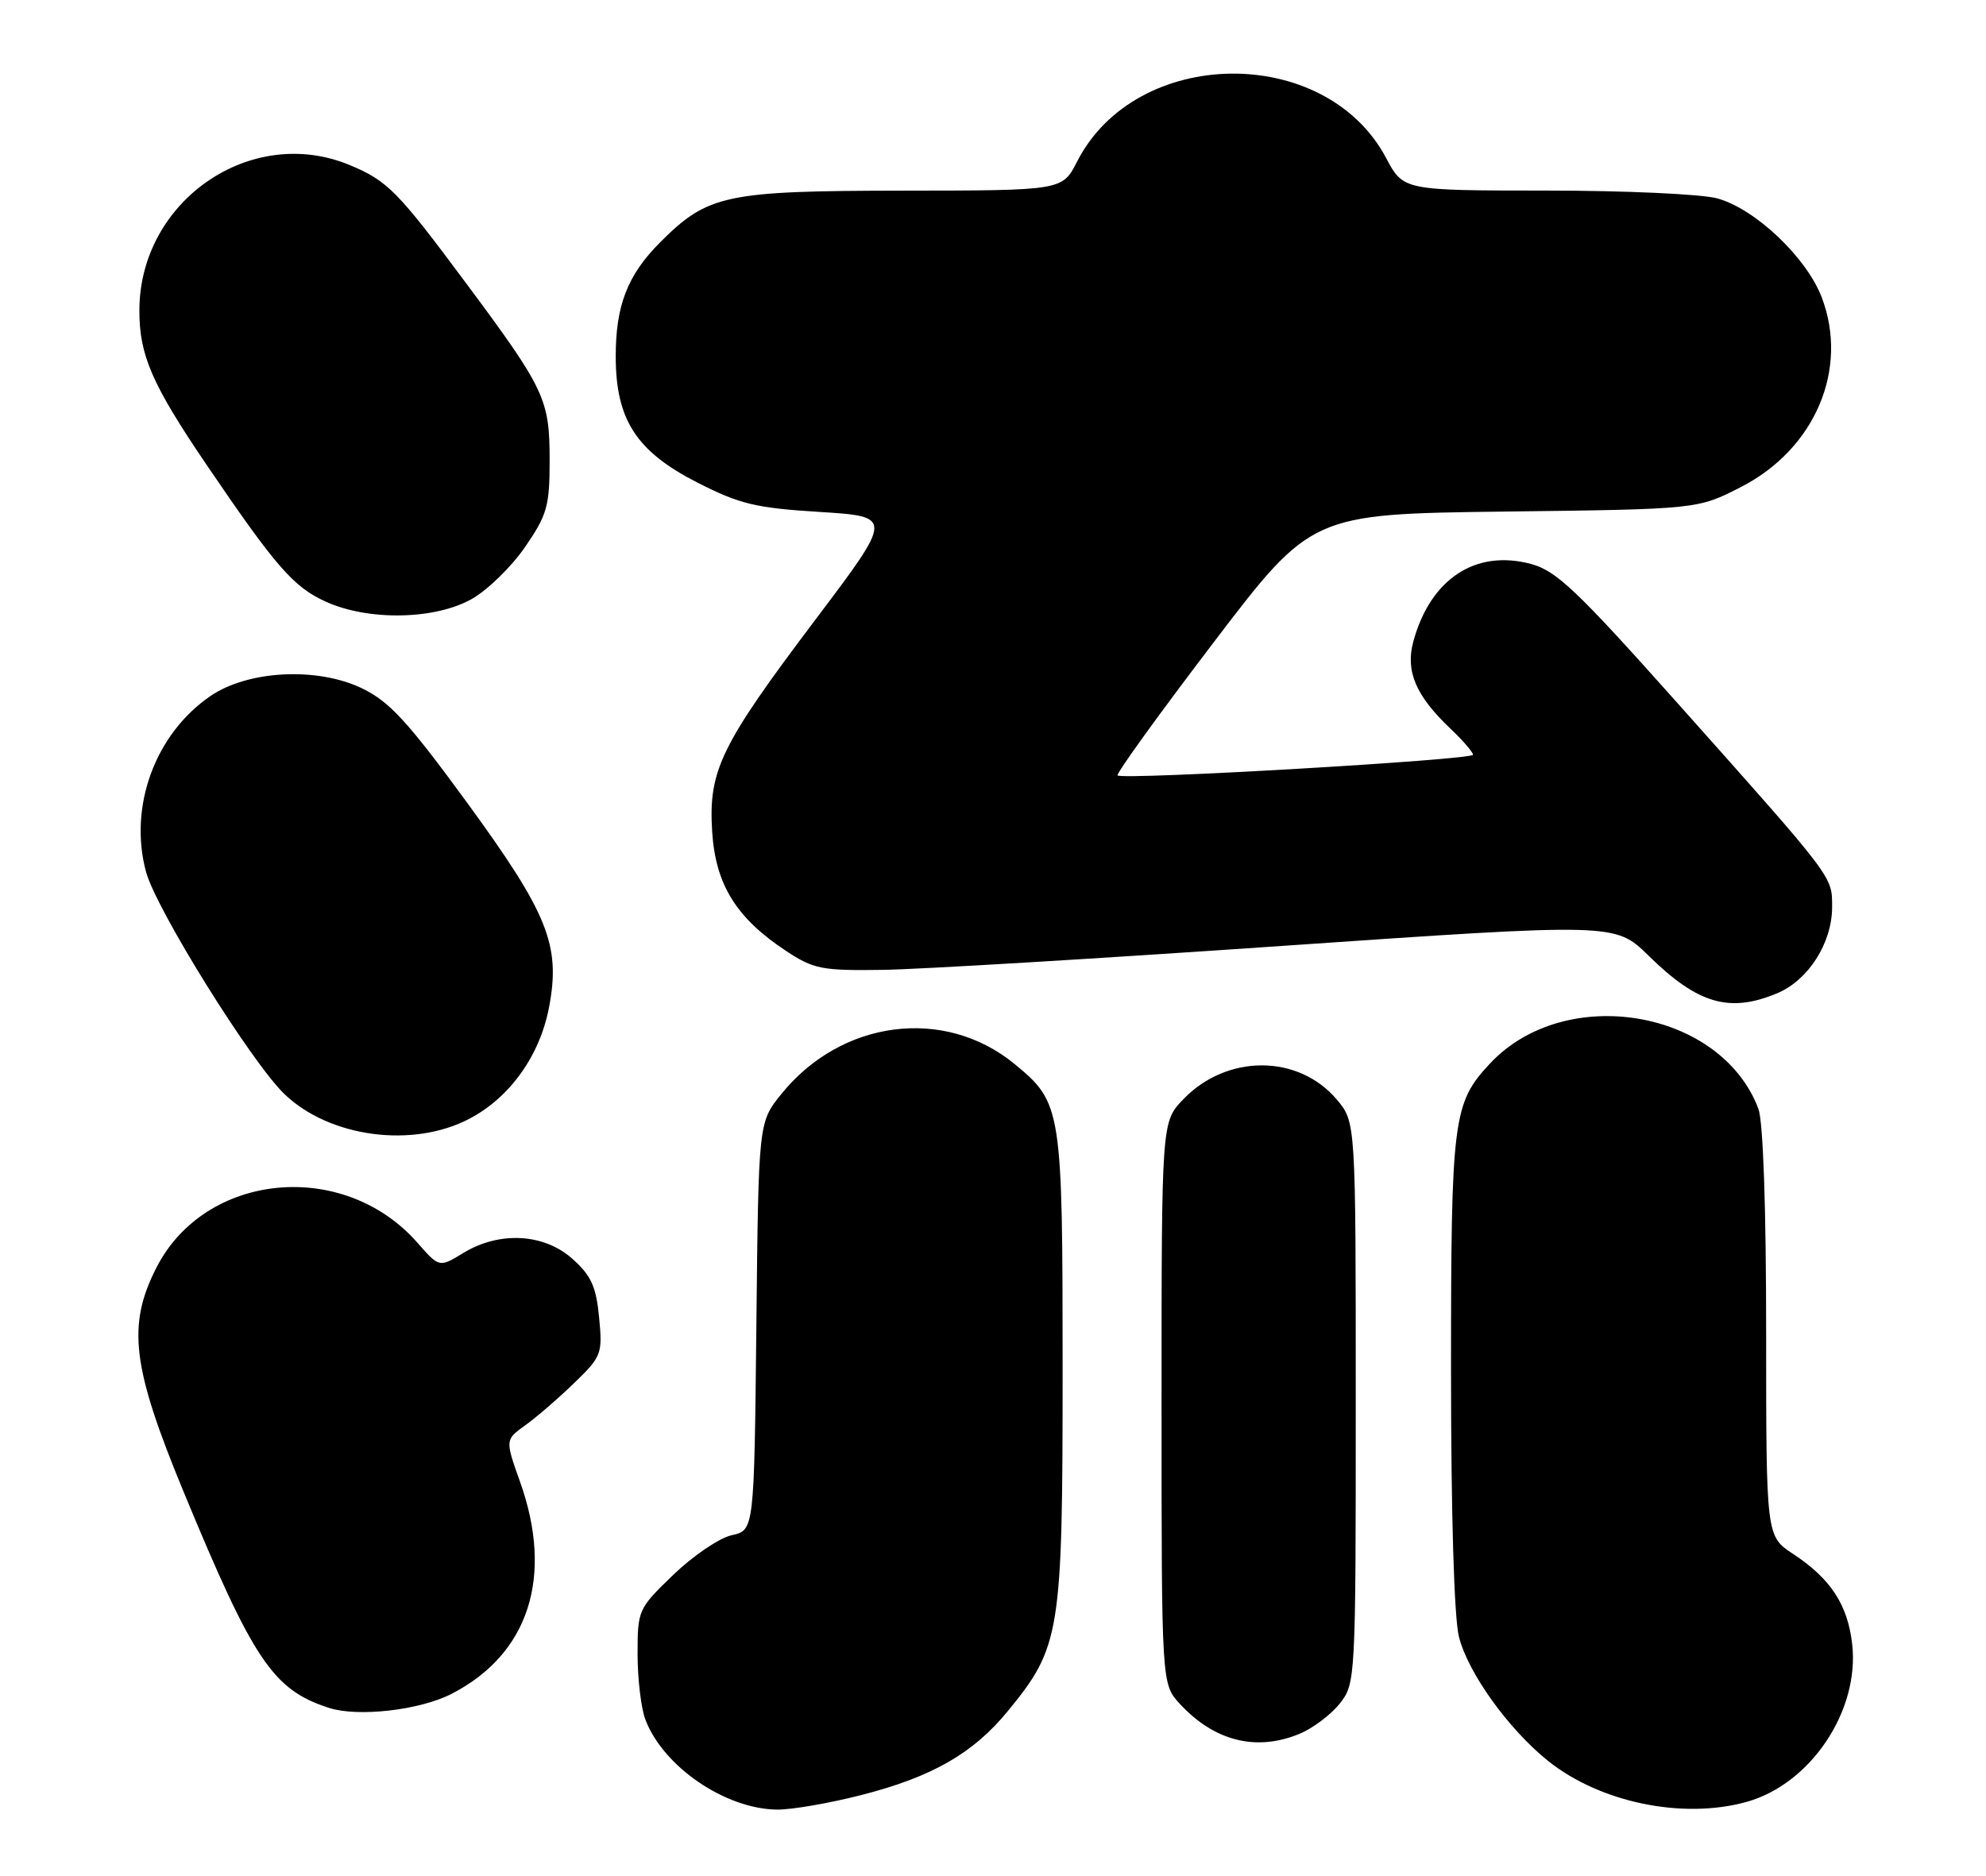 <?xml version="1.0" encoding="UTF-8" standalone="no"?>
<!DOCTYPE svg PUBLIC "-//W3C//DTD SVG 1.1//EN" "http://www.w3.org/Graphics/SVG/1.1/DTD/svg11.dtd" >
<svg xmlns="http://www.w3.org/2000/svg" xmlns:xlink="http://www.w3.org/1999/xlink" version="1.1" viewBox="0 0 271 256">
 <g >
 <path fill="currentColor"
d=" M 117.50 245.00 C 127.17 242.53 132.79 239.31 137.51 233.55 C 144.71 224.77 145.00 222.95 145.00 186.96 C 145.00 151.28 144.88 150.52 138.47 145.24 C 128.90 137.35 114.80 139.16 106.60 149.34 C 103.50 153.18 103.50 153.18 103.21 181.02 C 102.91 208.86 102.91 208.86 99.84 209.53 C 98.16 209.90 94.58 212.33 91.89 214.92 C 87.08 219.55 87.00 219.74 87.00 225.75 C 87.00 229.12 87.48 233.14 88.06 234.68 C 90.50 241.13 99.01 246.93 106.09 246.98 C 108.06 246.99 113.20 246.10 117.50 245.00 Z  M 238.32 245.93 C 247.07 243.50 253.77 233.49 252.74 224.40 C 252.13 219.02 249.81 215.46 244.67 212.08 C 241.00 209.66 241.00 209.66 241.00 181.90 C 241.00 164.71 240.59 153.06 239.94 151.32 C 234.81 137.75 213.55 134.18 203.30 145.17 C 198.26 150.57 198.00 152.63 198.00 187.03 C 198.00 206.64 198.42 220.78 199.08 223.39 C 200.31 228.30 205.81 235.96 211.20 240.30 C 218.31 246.01 229.59 248.35 238.32 245.93 Z  M 177.36 236.62 C 179.18 235.86 181.64 234.00 182.83 232.49 C 184.97 229.77 185.00 229.20 185.00 191.44 C 185.00 153.15 185.00 153.15 182.43 150.09 C 177.18 143.86 167.40 143.84 161.45 150.05 C 158.50 153.13 158.50 153.13 158.50 191.48 C 158.50 229.84 158.50 229.84 161.00 232.55 C 165.71 237.65 171.46 239.09 177.36 236.62 Z  M 61.62 231.18 C 72.17 225.75 75.58 215.19 70.96 202.23 C 68.92 196.50 68.92 196.50 71.71 194.50 C 73.24 193.40 76.24 190.81 78.37 188.74 C 82.10 185.13 82.23 184.77 81.75 179.80 C 81.35 175.59 80.67 174.09 78.11 171.81 C 74.22 168.33 68.14 168.01 63.22 171.01 C 59.94 173.01 59.94 173.01 56.96 169.61 C 46.90 158.15 28.02 159.95 21.35 173.00 C 17.31 180.91 18.01 186.59 25.11 203.74 C 34.59 226.66 37.25 230.62 44.87 233.09 C 48.84 234.38 57.26 233.42 61.62 231.18 Z  M 64.09 152.67 C 69.63 149.75 73.71 144.00 74.94 137.37 C 76.51 128.99 74.77 124.67 63.73 109.54 C 55.66 98.50 53.16 95.77 49.43 93.96 C 43.31 91.00 33.85 91.48 28.71 95.00 C 21.17 100.17 17.53 110.07 19.92 118.97 C 21.28 124.08 34.33 145.03 38.83 149.34 C 45.00 155.25 56.37 156.75 64.09 152.67 Z  M 242.51 135.56 C 246.75 133.79 249.99 128.71 250.00 123.83 C 250.00 119.55 250.47 120.16 228.74 95.78 C 215.16 80.55 212.38 77.91 208.91 76.97 C 201.37 74.95 195.22 78.98 192.87 87.50 C 191.75 91.58 193.16 94.92 197.91 99.44 C 199.61 101.05 201.00 102.66 201.00 103.01 C 201.00 103.71 153.15 106.49 152.50 105.83 C 152.27 105.61 158.13 97.49 165.52 87.79 C 178.95 70.15 178.95 70.15 205.30 69.82 C 231.65 69.50 231.65 69.50 237.54 66.48 C 247.67 61.30 252.32 50.38 248.58 40.57 C 246.50 35.13 239.53 28.52 234.35 27.08 C 232.23 26.49 221.77 26.01 211.00 26.01 C 191.50 26.00 191.50 26.00 189.14 21.56 C 180.87 5.98 155.02 6.28 146.97 22.06 C 144.96 26.00 144.96 26.00 123.23 26.02 C 98.98 26.05 96.60 26.55 90.08 33.07 C 85.62 37.54 84.00 41.72 84.02 48.72 C 84.04 57.31 86.85 61.63 95.18 65.87 C 100.93 68.80 103.10 69.33 111.84 69.87 C 121.88 70.50 121.88 70.50 111.32 84.50 C 98.30 101.76 96.65 105.15 97.18 113.52 C 97.64 120.74 100.47 125.30 107.27 129.79 C 111.03 132.27 112.15 132.49 120.44 132.37 C 125.42 132.30 149.95 130.83 174.95 129.10 C 220.40 125.97 220.40 125.97 224.95 130.43 C 231.67 137.03 235.99 138.29 242.51 135.56 Z  M 64.41 81.73 C 66.56 80.51 69.83 77.31 71.66 74.64 C 74.66 70.28 75.00 69.07 75.00 62.84 C 75.00 54.48 74.38 53.15 63.54 38.57 C 54.23 26.05 52.89 24.69 47.75 22.54 C 34.29 16.92 19.09 27.37 19.02 42.28 C 18.99 48.46 20.71 52.42 28.21 63.47 C 37.63 77.34 40.05 80.12 44.44 82.11 C 50.28 84.77 59.40 84.59 64.41 81.73 Z "/>
</g>
</svg>